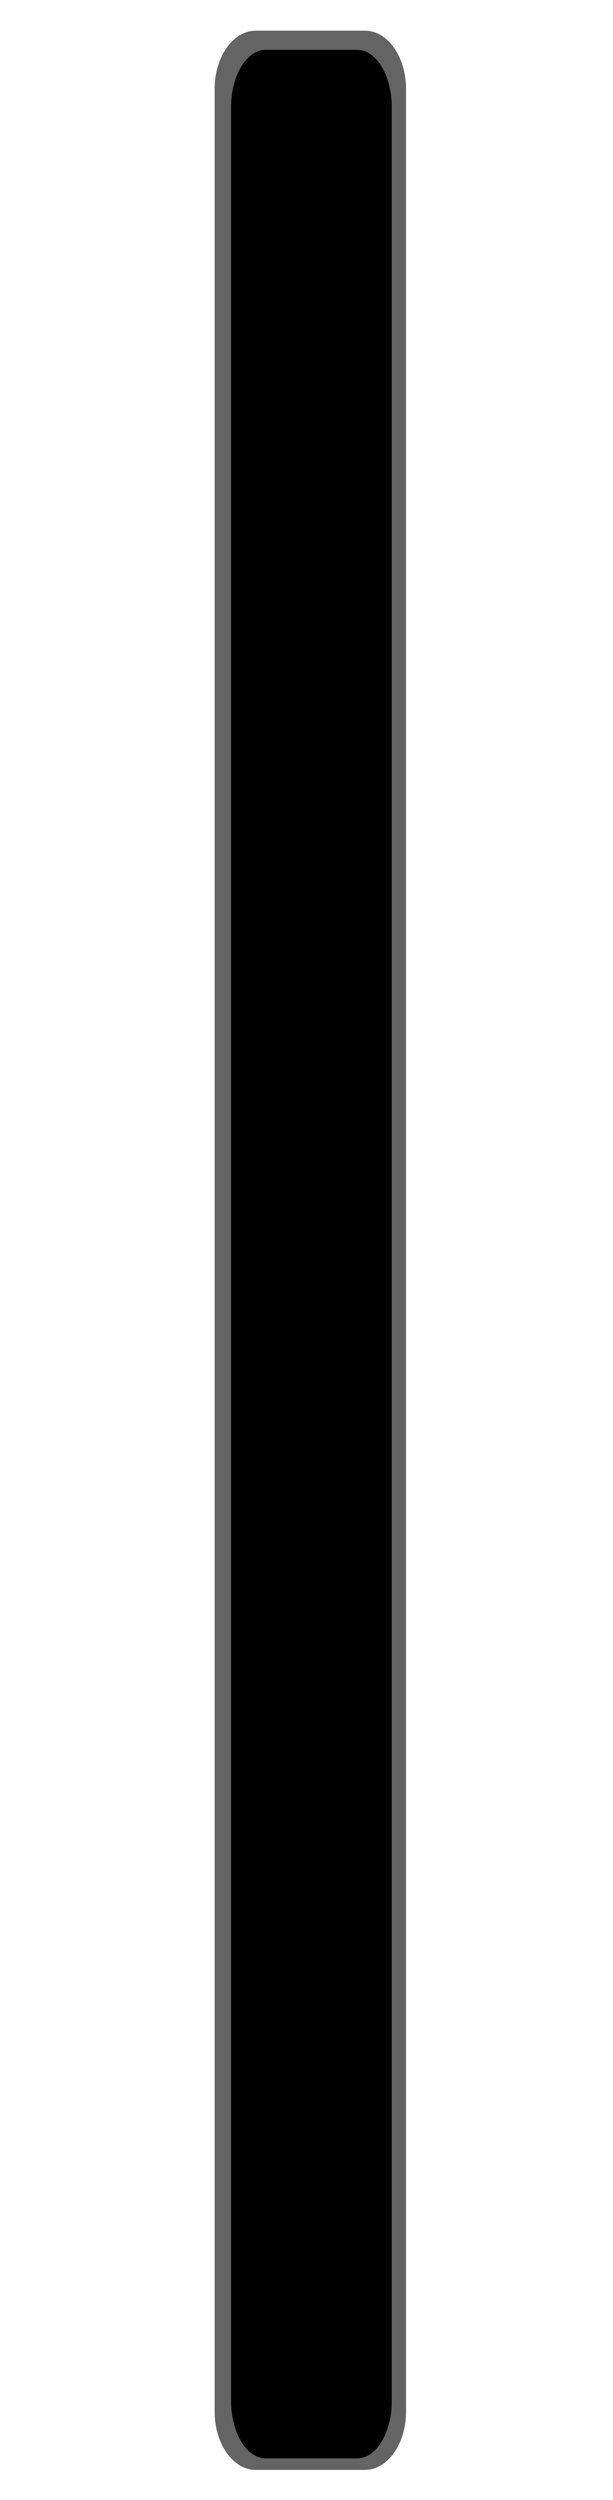 <?xml version="1.0" encoding="UTF-8" standalone="no"?>
<!-- Generator: Adobe Illustrator 25.0.0, SVG Export Plug-In . SVG Version: 6.00 Build 0)  -->

<svg
   version="1.0"
   id="svg163547"
   x="0px"
   y="0px"
   width="5.4mm"
   height="22mm"
   viewBox="0 0 20.409 83.15"
   enable-background="new 0 0 19.843 76.535"
   xml:space="preserve"
   sodipodi:docname="BigSlider.svg"
   inkscape:version="1.2.2 (b0a84865, 2022-12-01)"
   xmlns:inkscape="http://www.inkscape.org/namespaces/inkscape"
   xmlns:sodipodi="http://sodipodi.sourceforge.net/DTD/sodipodi-0.dtd"
   xmlns="http://www.w3.org/2000/svg"
   xmlns:svg="http://www.w3.org/2000/svg"><defs
   id="defs1" />
<sodipodi:namedview
   bordercolor="#666666"
   borderopacity="1.0"
   fit-margin-bottom="0"
   fit-margin-left="2"
   fit-margin-right="2"
   fit-margin-top="0"
   id="base"
   inkscape:current-layer="layer1"
   inkscape:cx="27.488591"
   inkscape:cy="25.511454"
   inkscape:document-units="mm"
   inkscape:pageopacity="0.0"
   inkscape:pageshadow="2"
   inkscape:window-height="1190"
   inkscape:window-maximized="0"
   inkscape:window-width="1656"
   inkscape:window-x="159"
   inkscape:window-y="102"
   inkscape:zoom="7.839616"
   pagecolor="#ffffff"
   showgrid="false"
   inkscape:showpageshadow="2"
   inkscape:pagecheckerboard="0"
   inkscape:deskcolor="#d1d1d1">
	</sodipodi:namedview>
<g
   id="layer1"
   transform="translate(-105.357,-95.268)"
   inkscape:groupmode="layer"
   inkscape:label="Layer 1">
	<path
   id="path159840-1"
   inkscape:connector-curvature="0"
   d="m 118.876,98.226 v 77.252 c 0,1.07 -0.613,1.938 -1.37,1.938 h -3.633 c -0.757,0 -1.37,-0.867 -1.37,-1.938 V 98.226 c 0,-1.07 0.613,-1.938 1.37,-1.938 h 3.633 c 0.757,1.1e-5 1.37,0.867 1.37,1.938 z"
   style="display:inline;fill:#646464;fill-opacity:1;stroke-width:0.891"
   inkscape:label="gry" /><path
   id="path159840"
   inkscape:connector-curvature="0"
   d="m 118.401,98.839 v 76.28 c 0,1.057 -0.515,1.913 -1.15,1.913 h -3.051 c -0.635,0 -1.15,-0.857 -1.15,-1.913 V 98.839 c 0,-1.057 0.515,-1.913 1.15,-1.913 h 3.051 c 0.635,1.1e-5 1.15,0.857 1.15,1.913 z"
   style="display:inline;stroke-width:0.812"
   inkscape:label="black" />
</g>
</svg>
